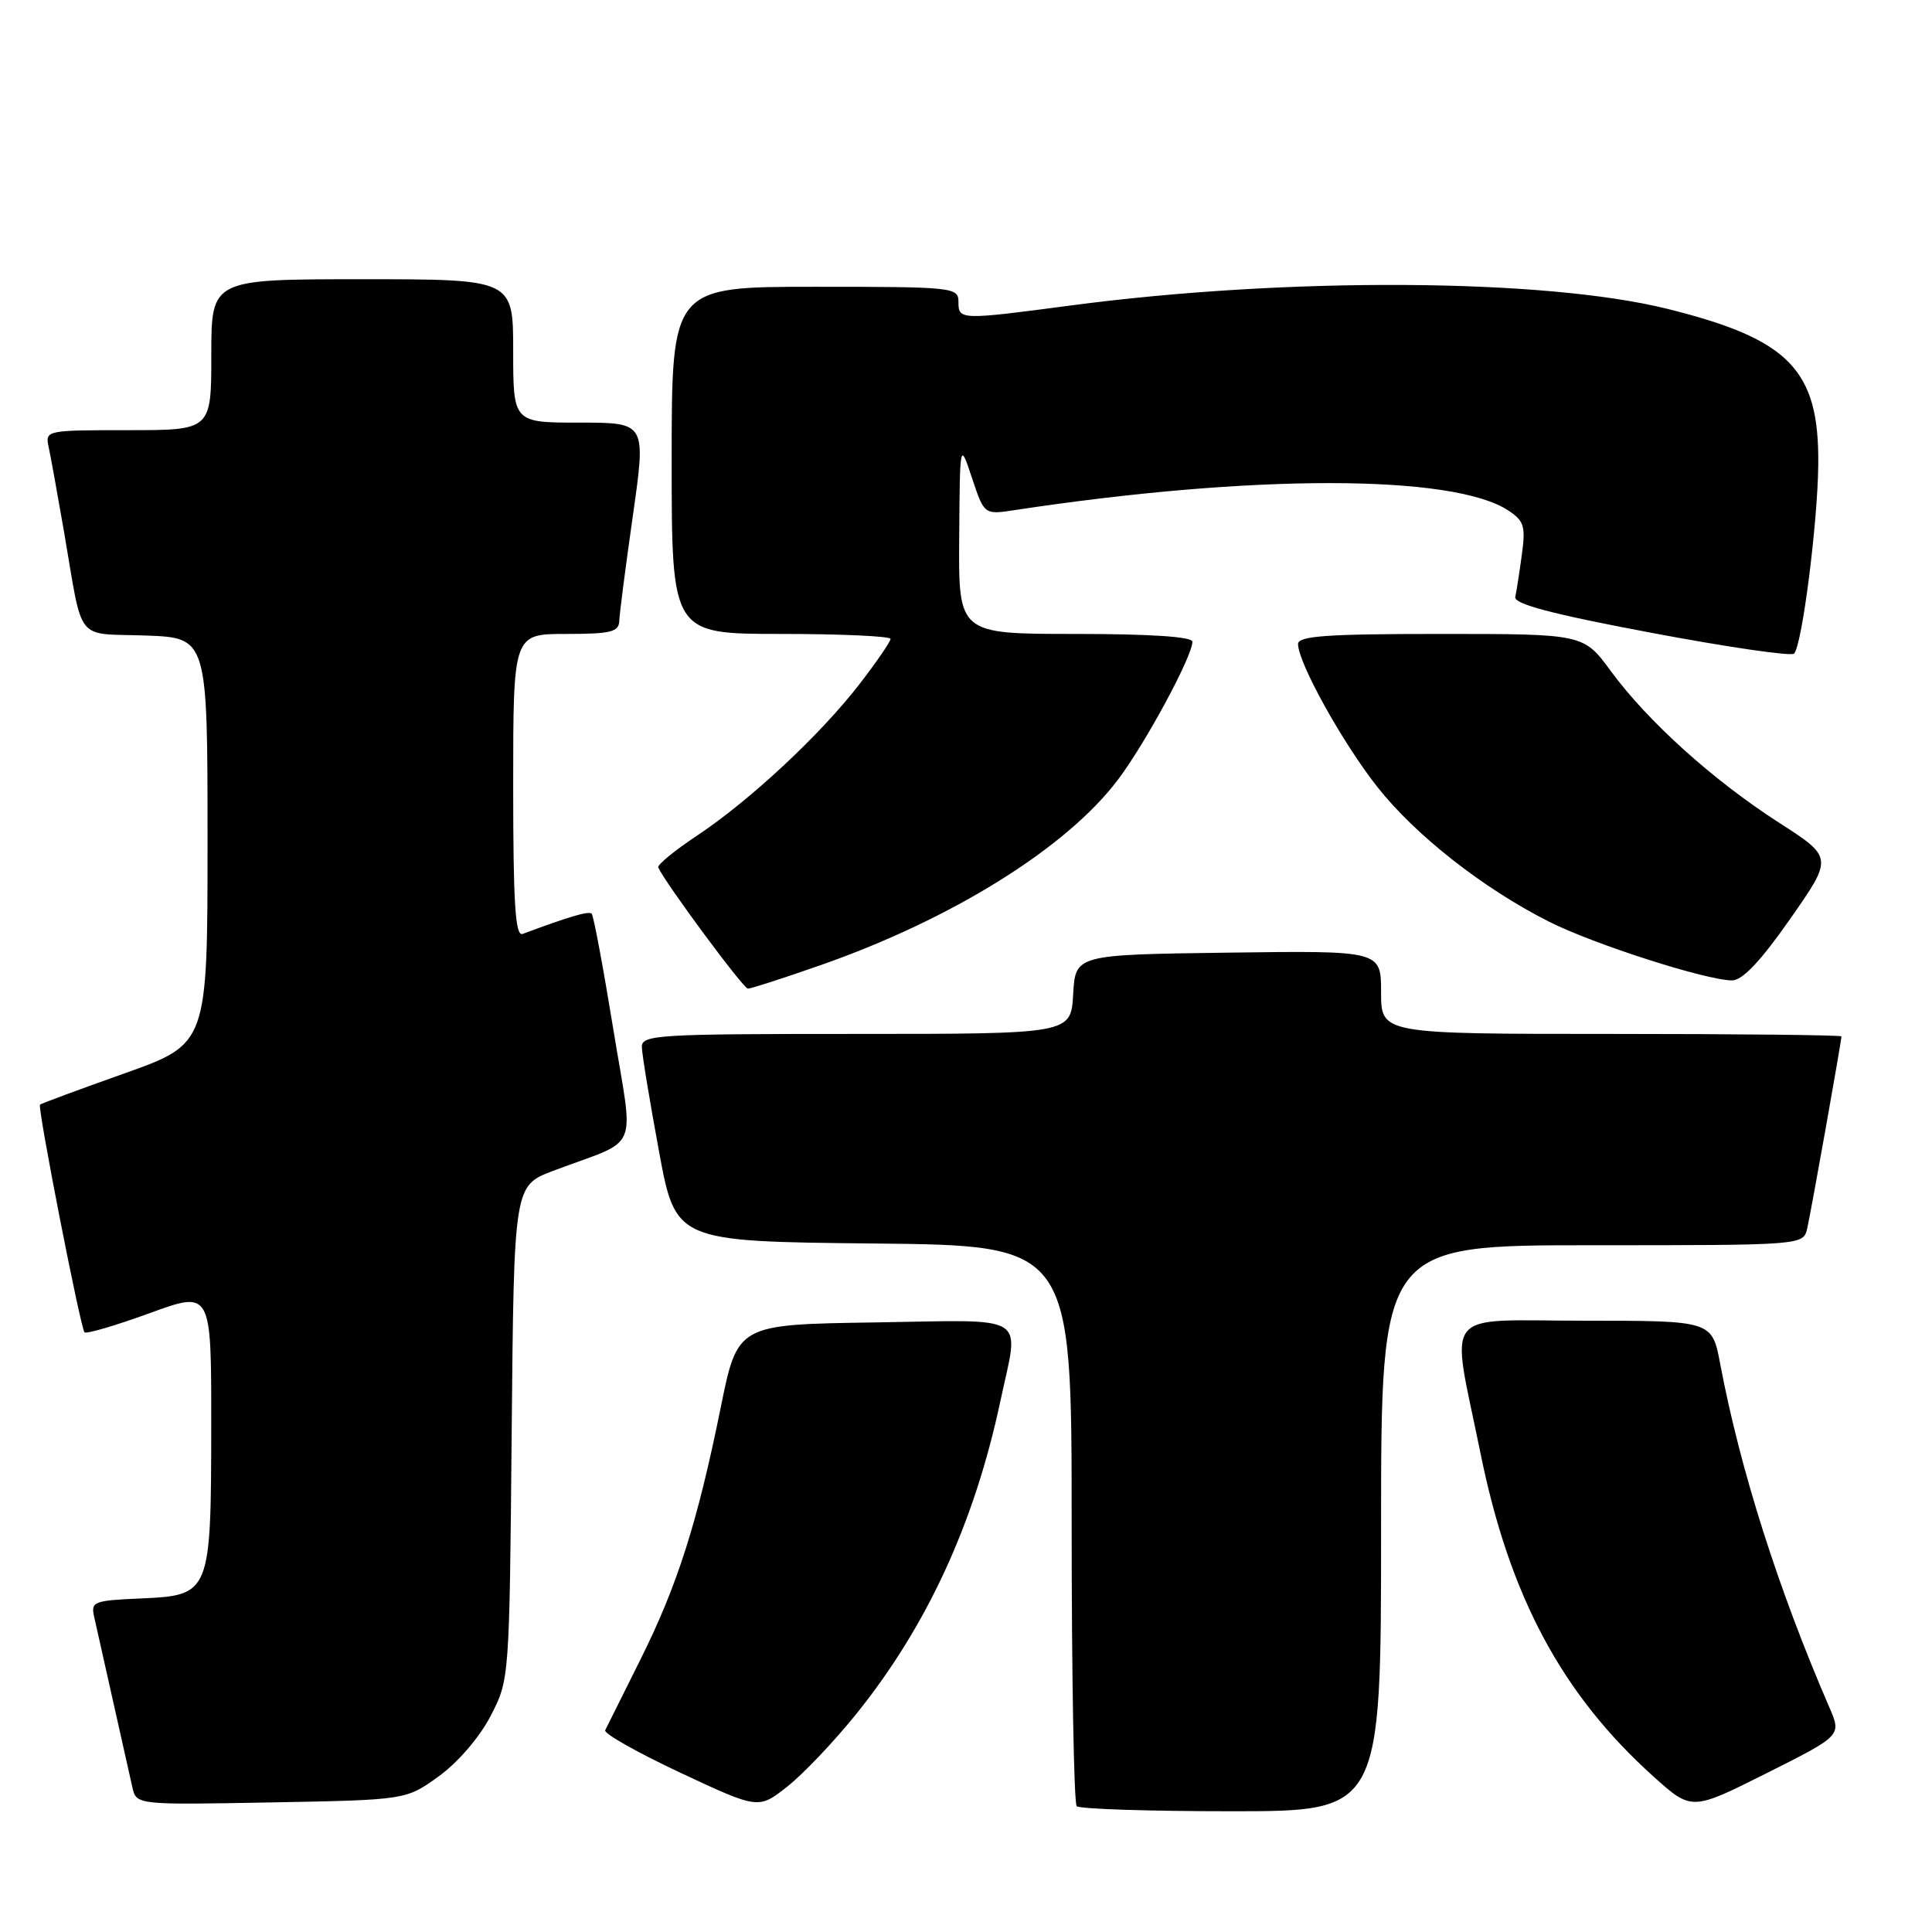 <?xml version="1.0" encoding="UTF-8" standalone="no"?>
<!DOCTYPE svg PUBLIC "-//W3C//DTD SVG 1.1//EN" "http://www.w3.org/Graphics/SVG/1.1/DTD/svg11.dtd" >
<svg xmlns="http://www.w3.org/2000/svg" xmlns:xlink="http://www.w3.org/1999/xlink" version="1.1" viewBox="0 0 256 256">
 <g >
 <path fill="currentColor"
d=" M 113.46 227.11 C 122.81 215.50 129.10 201.87 132.55 185.68 C 135.06 173.88 136.71 174.91 115.87 175.23 C 97.73 175.50 97.73 175.50 95.50 186.50 C 92.39 201.84 89.74 210.14 84.81 220.00 C 82.48 224.68 80.40 228.85 80.19 229.27 C 79.99 229.70 84.47 232.23 90.16 234.90 C 100.50 239.74 100.50 239.74 104.32 236.73 C 106.42 235.08 110.53 230.75 113.46 227.11 Z  M 183.00 202.50 C 183.00 165.00 183.00 165.00 210.98 165.00 C 238.96 165.00 238.96 165.00 239.47 162.75 C 239.98 160.52 244.00 137.95 244.00 137.33 C 244.00 137.15 230.28 137.00 213.50 137.00 C 183.00 137.00 183.00 137.00 183.00 131.48 C 183.00 125.96 183.00 125.96 162.75 126.23 C 142.50 126.50 142.50 126.50 142.20 131.75 C 141.90 137.00 141.90 137.00 113.45 137.00 C 87.00 137.00 85.00 137.12 85.05 138.75 C 85.07 139.71 86.09 145.90 87.31 152.50 C 89.52 164.50 89.52 164.50 115.76 164.77 C 142.00 165.03 142.00 165.03 142.00 201.85 C 142.00 222.10 142.30 238.97 142.67 239.33 C 143.03 239.70 152.26 240.00 163.17 240.00 C 183.00 240.00 183.00 240.00 183.00 202.50 Z  M 242.40 226.24 C 235.60 210.52 230.59 194.75 227.94 180.75 C 226.86 175.00 226.86 175.00 209.99 175.00 C 190.68 175.00 192.22 173.06 196.16 192.50 C 200.01 211.51 206.94 224.47 219.11 235.41 C 224.15 239.94 224.15 239.94 234.08 234.96 C 244.02 229.97 244.02 229.97 242.40 226.24 Z  M 58.15 235.36 C 60.68 233.53 63.55 230.19 65.00 227.39 C 67.50 222.57 67.50 222.51 67.80 189.83 C 68.10 157.11 68.10 157.11 73.30 155.14 C 85.03 150.71 83.99 153.16 81.26 136.34 C 79.93 128.19 78.65 121.31 78.40 121.07 C 78.02 120.68 75.48 121.43 69.25 123.75 C 68.28 124.11 68.00 119.77 68.00 104.11 C 68.00 84.00 68.00 84.00 75.00 84.00 C 80.98 84.00 82.01 83.74 82.06 82.25 C 82.09 81.29 82.91 74.99 83.87 68.25 C 85.61 56.00 85.61 56.00 76.81 56.00 C 68.00 56.00 68.00 56.00 68.00 46.50 C 68.00 37.00 68.00 37.00 48.00 37.00 C 28.00 37.00 28.00 37.00 28.00 47.00 C 28.00 57.00 28.00 57.00 16.98 57.00 C 6.08 57.00 5.97 57.02 6.45 59.25 C 6.72 60.49 7.63 65.55 8.49 70.50 C 11.05 85.41 9.85 83.88 19.26 84.21 C 27.50 84.50 27.50 84.50 27.50 111.41 C 27.50 138.31 27.50 138.31 16.52 142.22 C 10.49 144.36 5.44 146.23 5.30 146.37 C 4.94 146.72 10.67 176.00 11.20 176.54 C 11.45 176.78 15.33 175.64 19.83 174.00 C 28.00 171.02 28.00 171.02 27.99 188.76 C 27.97 211.19 27.88 211.39 18.72 211.80 C 12.35 212.08 12.01 212.21 12.49 214.30 C 12.77 215.51 13.90 220.55 15.00 225.50 C 16.10 230.45 17.25 235.55 17.54 236.83 C 18.08 239.16 18.08 239.16 35.94 238.83 C 53.81 238.50 53.81 238.50 58.15 235.36 Z  M 108.67 127.91 C 126.15 121.80 141.32 112.35 148.13 103.32 C 151.78 98.49 158.00 86.96 158.00 85.03 C 158.00 84.37 152.45 84.00 142.50 84.00 C 127.00 84.00 127.00 84.00 127.10 71.25 C 127.19 58.50 127.19 58.50 128.80 63.35 C 130.42 68.21 130.42 68.21 134.46 67.59 C 165.95 62.81 192.50 62.82 199.84 67.63 C 201.95 69.01 202.17 69.73 201.65 73.51 C 201.33 75.87 200.94 78.39 200.78 79.10 C 200.58 80.03 205.64 81.37 218.77 83.84 C 228.82 85.74 237.35 86.98 237.72 86.61 C 238.78 85.56 240.86 69.25 240.93 61.50 C 241.05 49.00 237.11 44.95 220.96 40.93 C 204.68 36.88 170.65 36.68 141.94 40.47 C 127.21 42.42 127.00 42.41 127.00 40.00 C 127.00 38.07 126.33 38.00 108.00 38.00 C 89.00 38.00 89.00 38.00 89.00 61.00 C 89.00 84.00 89.00 84.00 103.50 84.00 C 111.47 84.00 118.00 84.30 118.00 84.66 C 118.00 85.02 116.14 87.73 113.87 90.67 C 108.70 97.37 99.34 106.09 92.31 110.76 C 89.36 112.72 87.07 114.60 87.22 114.94 C 88.16 117.03 98.50 131.00 99.10 131.00 C 99.51 131.00 103.81 129.61 108.67 127.91 Z  M 237.20 121.77 C 242.90 113.62 242.90 113.62 235.70 108.99 C 226.98 103.38 218.33 95.58 213.45 88.93 C 209.83 84.00 209.83 84.00 190.91 84.00 C 175.77 84.00 172.00 84.27 172.00 85.34 C 172.00 87.81 177.90 98.44 182.51 104.28 C 187.57 110.69 196.50 117.70 205.22 122.11 C 211.16 125.11 226.02 129.88 229.50 129.91 C 230.88 129.91 233.28 127.38 237.20 121.77 Z "/>
</g>
</svg>